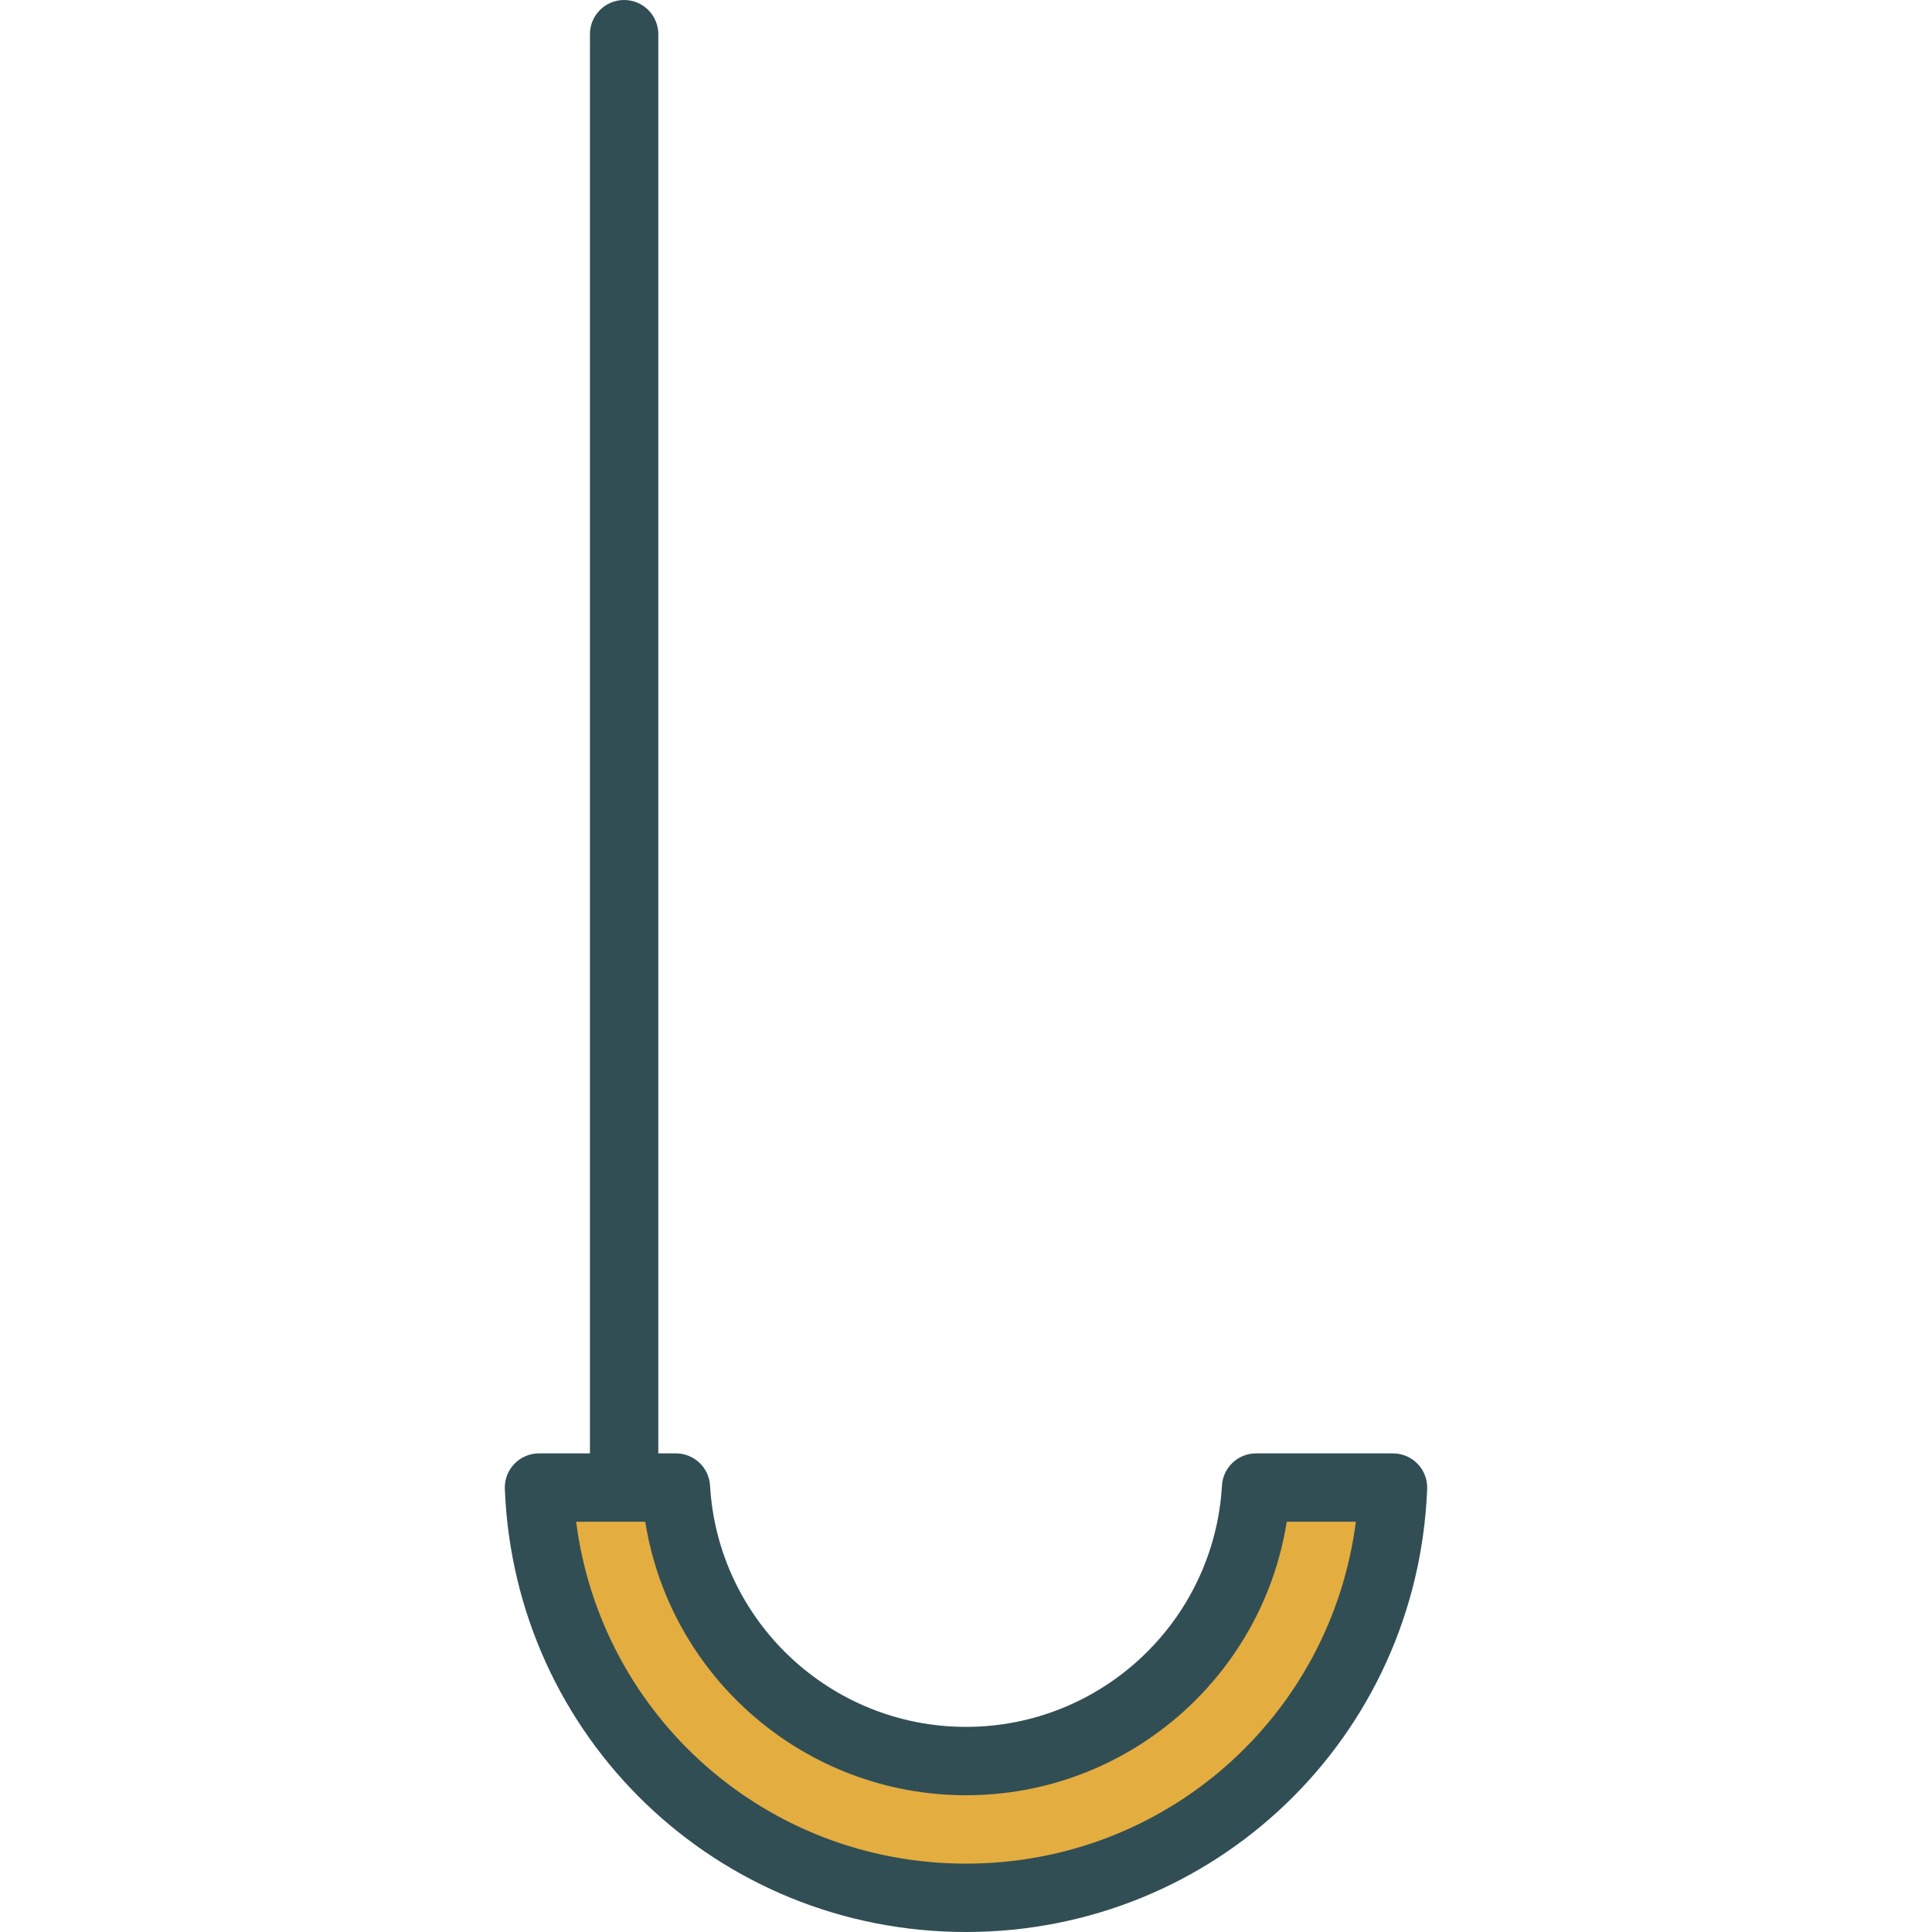 <?xml version="1.0" encoding="iso-8859-1"?>
<!-- Generator: Adobe Illustrator 19.0.0, SVG Export Plug-In . SVG Version: 6.00 Build 0)  -->
<svg version="1.1" id="Layer_1" xmlns="http://www.w3.org/2000/svg" xmlns:xlink="http://www.w3.org/1999/xlink" x="0px" y="0px"
	 viewBox="0 0 512 512" style="enable-background:new 0 0 512 512;" xml:space="preserve">
<path style="fill:#314E55;" d="M375.692,387.942c-1.708-1.778-4.065-2.783-6.53-2.783h-36.284c-4.8,0-8.768,3.742-9.047,8.534
	c-2.079,35.86-31.874,63.947-67.831,63.947s-65.752-28.087-67.831-63.947c-0.279-4.791-4.247-8.534-9.047-8.534h-4.663V9.06
	c0-5.003-4.057-9.06-9.06-9.06c-5.003,0-9.06,4.057-9.06,9.06v376.099h-13.502c-2.464,0-4.822,1.004-6.53,2.783
	c-1.712,1.774-2.619,4.172-2.522,6.636C136.379,460.422,190.062,512,256,512s119.621-51.578,122.214-117.423
	C378.311,392.113,377.404,389.716,375.692,387.942z"/>
<path style="fill:#E4AD40;" d="M256,493.88c-52.985,0-96.683-39.094-103.319-90.601H171c6.538,41.275,42.35,72.481,85,72.481
	c42.65,0,78.462-31.206,85-72.481h18.319C352.684,454.786,308.985,493.88,256,493.88z"/>
<g>
</g>
<g>
</g>
<g>
</g>
<g>
</g>
<g>
</g>
<g>
</g>
<g>
</g>
<g>
</g>
<g>
</g>
<g>
</g>
<g>
</g>
<g>
</g>
<g>
</g>
<g>
</g>
<g>
</g>
</svg>
